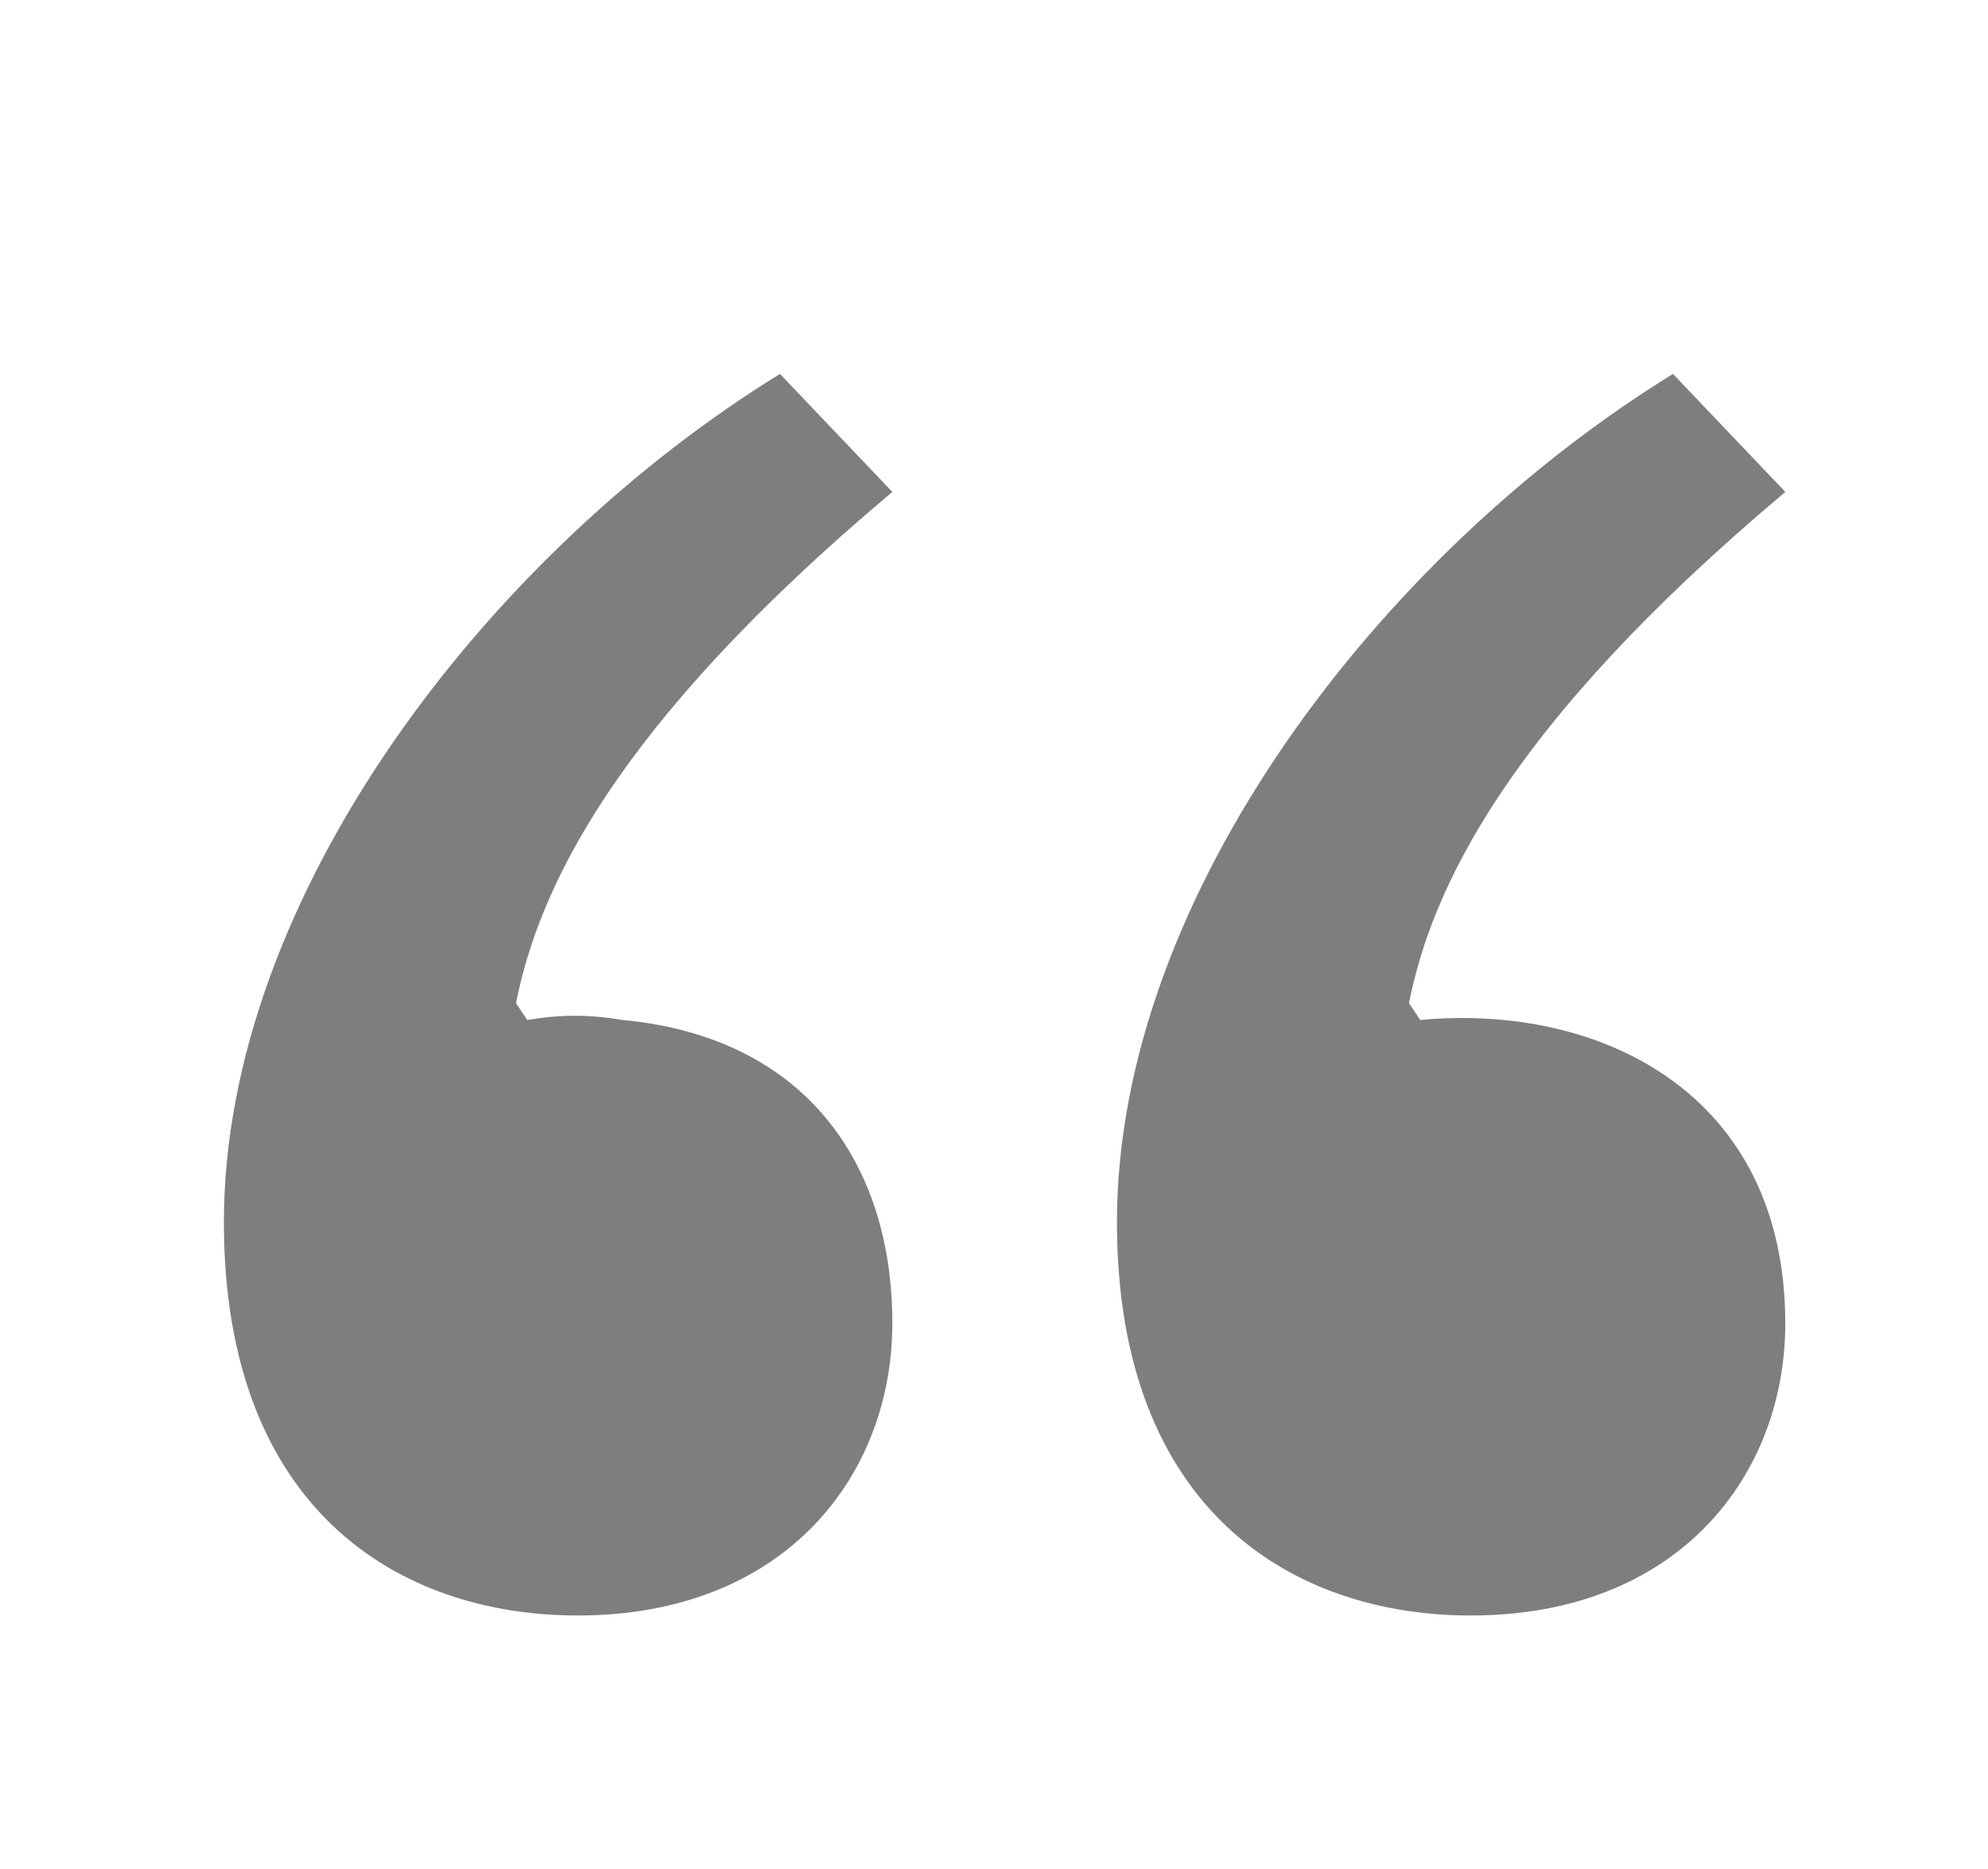 <?xml version="1.0" encoding="utf-8"?>
<!-- Generator: Adobe Illustrator 15.0.0, SVG Export Plug-In . SVG Version: 6.00 Build 0)  -->
<!DOCTYPE svg PUBLIC "-//W3C//DTD SVG 1.1//EN" "http://www.w3.org/Graphics/SVG/1.1/DTD/svg11.dtd">
<svg version="1.1" id="Warstwa_1" xmlns="http://www.w3.org/2000/svg" xmlns:xlink="http://www.w3.org/1999/xlink" x="0px" y="0px"
	 width="33.333px" height="31.339px" viewBox="0 0 33.333 31.339" enable-background="new 0 0 33.333 31.339" xml:space="preserve">
<g>
	<path fill="#7E7E7E" d="M9.687,27.083c-3.014,0-5.933-1.79-5.933-6.593c0-5.462,4.426-11.207,9.324-14.221l1.884,1.978
		c-4.709,3.956-5.934,6.687-6.31,8.57L8.84,17.1c0.565-0.095,1.036-0.095,1.601,0c3.014,0.282,4.521,2.354,4.521,5.085
		C14.961,24.728,13.172,27.083,9.687,27.083z M24.662,27.083c-3.014,0-5.934-1.79-5.934-6.593c0-5.462,4.426-11.207,9.323-14.221
		l1.884,1.978c-4.709,3.956-5.934,6.687-6.311,8.57l0.189,0.283c3.014-0.283,6.121,1.224,6.121,5.085
		C29.935,24.728,28.146,27.083,24.662,27.083z"/>
</g>
</svg>
